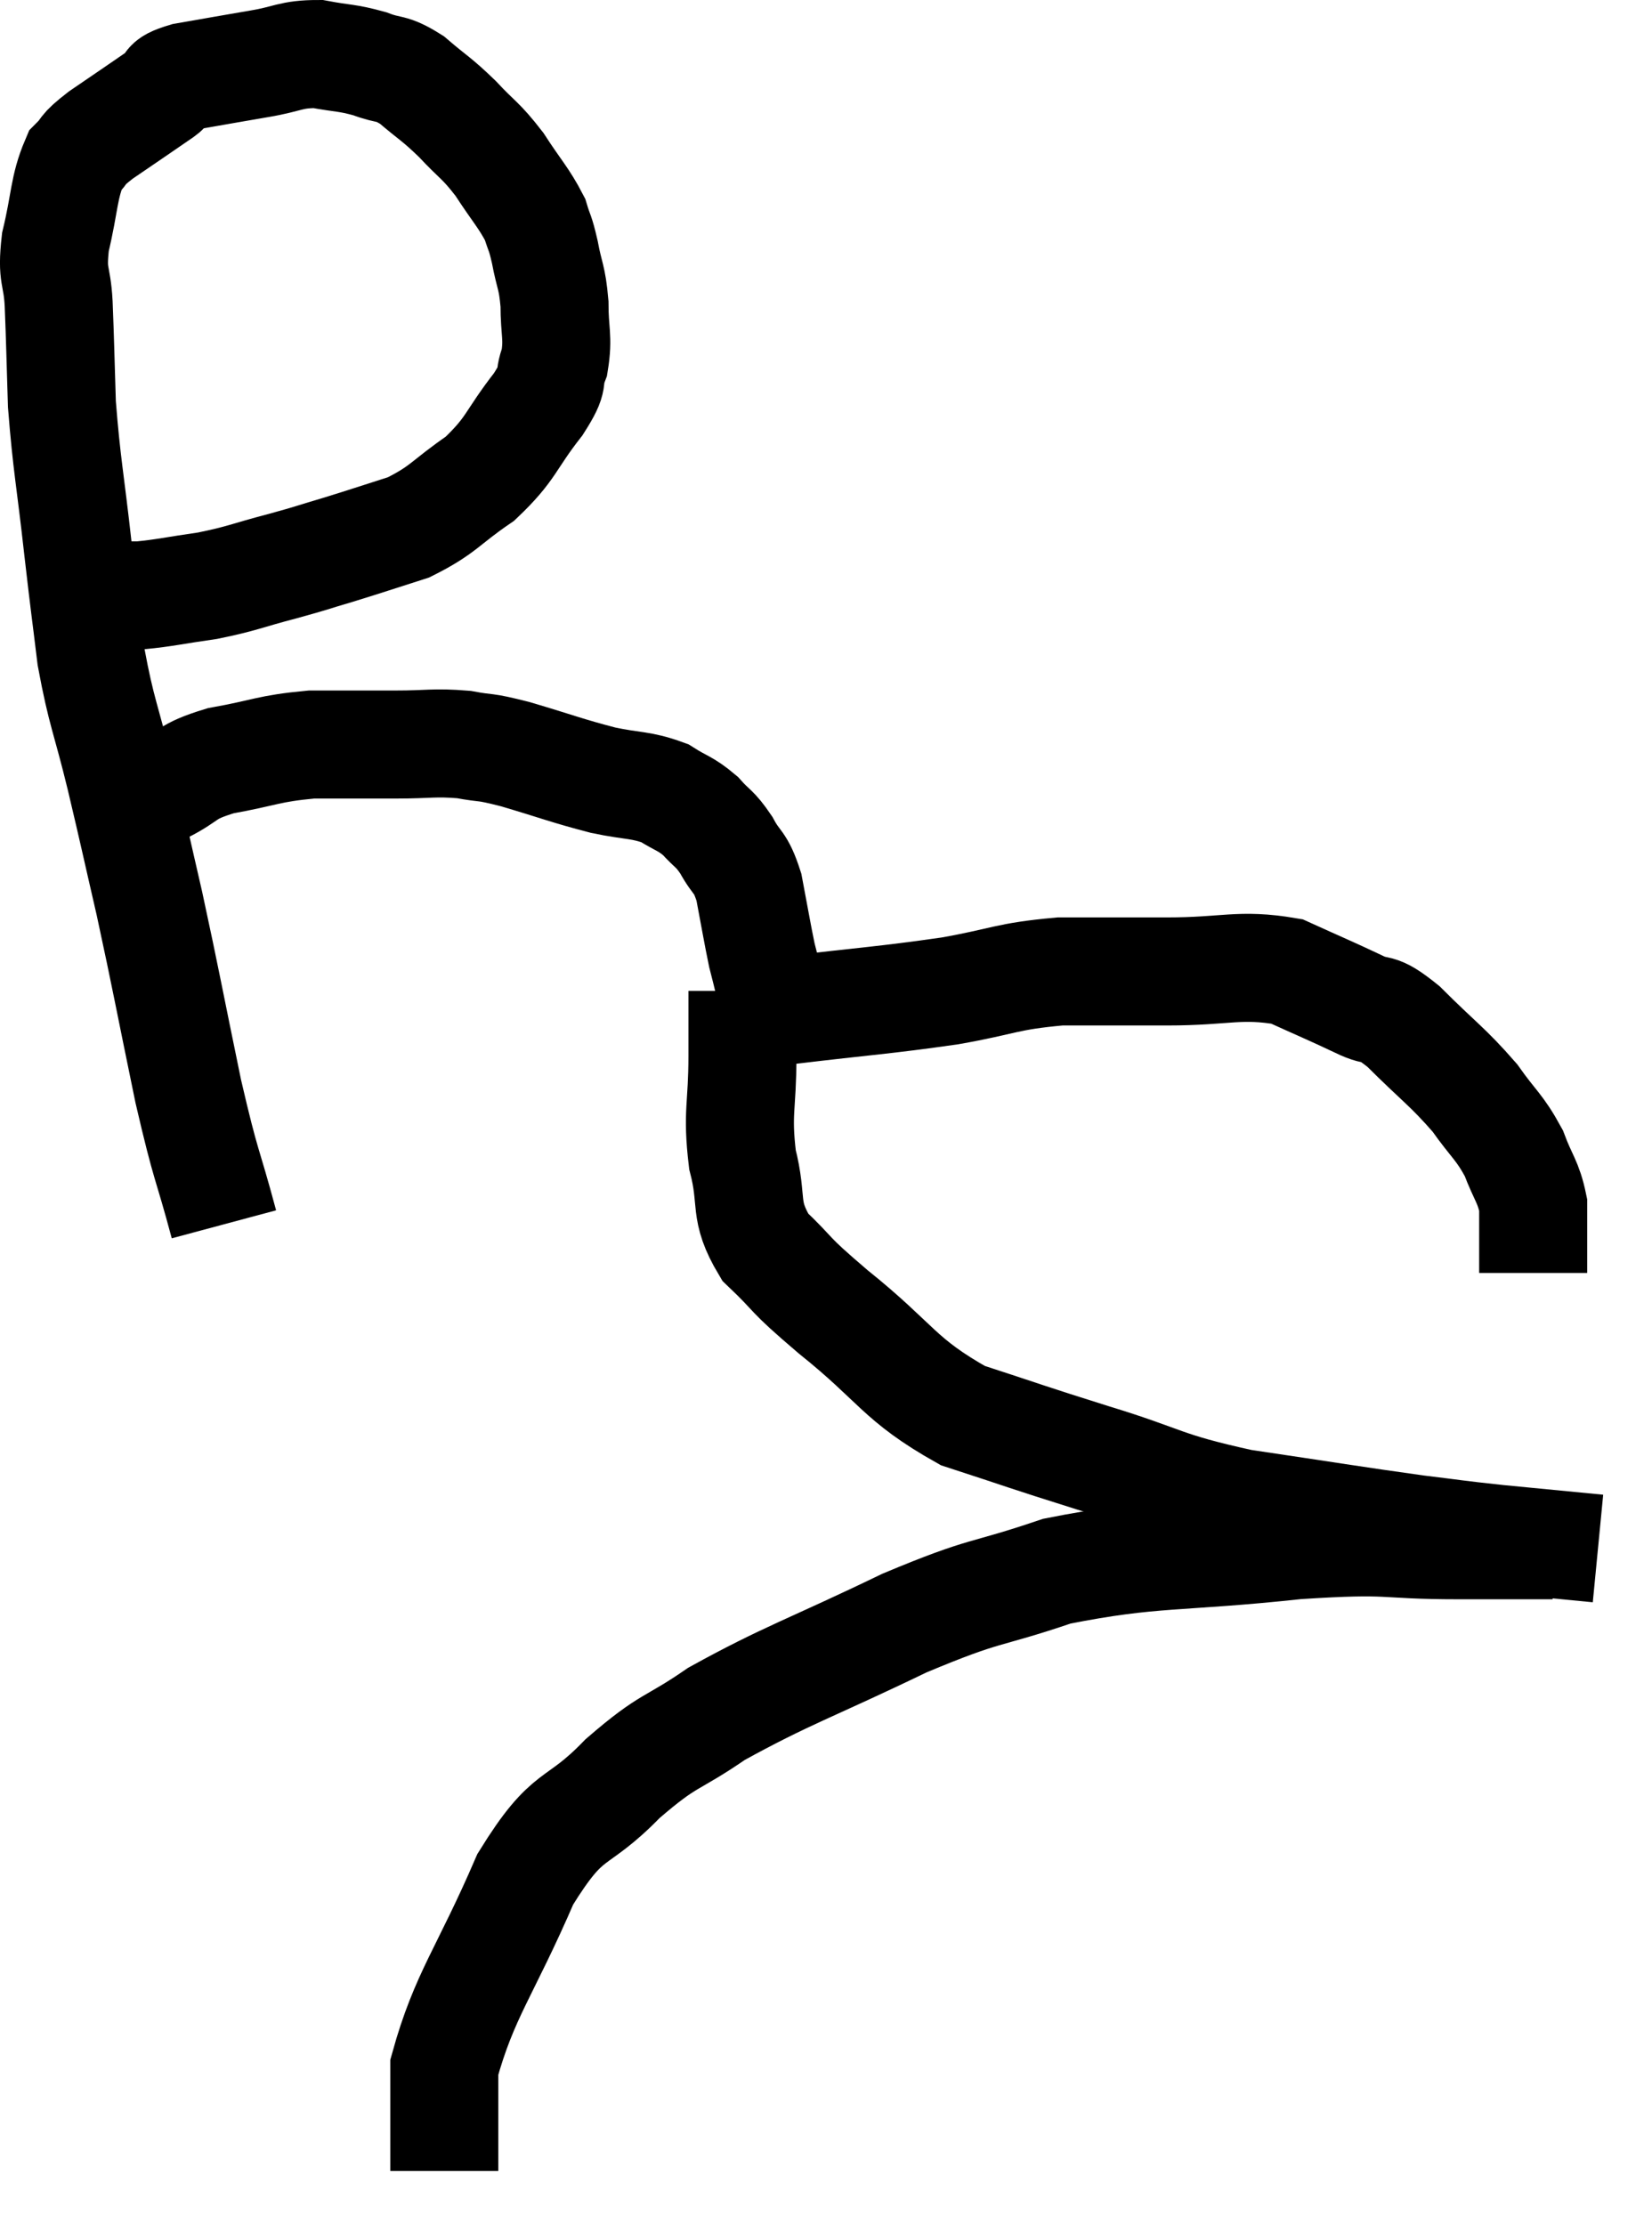 <svg xmlns="http://www.w3.org/2000/svg" viewBox="3.654 5.54 30.586 41.18" width="30.586" height="41.18"><path d="M 7.8 28.2 C 7.47 26.97, 7.485 27.225, 7.14 25.74 C 6.78 24, 6.735 23.715, 6.42 22.26 C 6.15 21.09, 6.15 21.06, 5.88 19.92 C 5.61 18.81, 5.535 18.75, 5.34 17.7 C 5.22 16.71, 5.235 16.89, 5.1 15.72 C 4.95 14.37, 4.89 14.16, 4.8 13.02 C 4.77 12.09, 4.77 11.91, 4.74 11.16 C 4.71 10.59, 4.605 10.68, 4.68 10.02 C 4.86 9.27, 4.83 9.015, 5.04 8.52 C 5.28 8.28, 5.115 8.355, 5.52 8.04 C 6.09 7.65, 6.27 7.53, 6.66 7.26 C 6.87 7.11, 6.63 7.095, 7.08 6.96 C 7.77 6.84, 7.845 6.825, 8.46 6.72 C 9 6.63, 9.03 6.54, 9.54 6.54 C 10.02 6.63, 10.065 6.6, 10.5 6.72 C 10.89 6.87, 10.875 6.765, 11.28 7.02 C 11.7 7.38, 11.715 7.35, 12.12 7.74 C 12.51 8.16, 12.54 8.115, 12.9 8.58 C 13.23 9.09, 13.35 9.195, 13.56 9.6 C 13.65 9.9, 13.65 9.81, 13.74 10.2 C 13.83 10.68, 13.875 10.65, 13.92 11.16 C 13.92 11.7, 13.995 11.775, 13.92 12.24 C 13.77 12.63, 13.965 12.48, 13.62 13.02 C 13.08 13.71, 13.14 13.83, 12.54 14.4 C 11.88 14.85, 11.88 14.97, 11.22 15.3 C 10.56 15.51, 10.485 15.54, 9.9 15.72 C 9.39 15.87, 9.48 15.855, 8.88 16.02 C 8.19 16.2, 8.16 16.245, 7.5 16.38 C 6.87 16.47, 6.705 16.515, 6.24 16.56 C 5.94 16.56, 5.94 16.56, 5.64 16.56 C 5.34 16.56, 5.19 16.56, 5.04 16.56 L 5.04 16.56" fill="none" stroke="black" stroke-width="2"></path><path d="M 6.66 20.16 C 7.2 19.89, 7.05 19.83, 7.74 19.62 C 8.58 19.47, 8.61 19.395, 9.42 19.32 C 10.2 19.32, 10.275 19.32, 10.98 19.32 C 11.61 19.32, 11.685 19.275, 12.24 19.32 C 12.72 19.41, 12.555 19.335, 13.2 19.5 C 14.01 19.74, 14.13 19.8, 14.82 19.98 C 15.39 20.1, 15.51 20.055, 15.96 20.22 C 16.29 20.43, 16.335 20.4, 16.62 20.64 C 16.86 20.91, 16.875 20.85, 17.1 21.18 C 17.31 21.57, 17.355 21.45, 17.52 21.96 C 17.64 22.59, 17.67 22.785, 17.76 23.22 C 17.82 23.46, 17.835 23.505, 17.88 23.7 C 17.91 23.85, 17.91 23.88, 17.94 24 C 17.97 24.09, 17.985 24.135, 18 24.18 C 18 24.18, 18 24.18, 18 24.18 C 18 24.18, 18 24.18, 18 24.18 C 18 24.18, 18 24.18, 18 24.18 C 18 24.18, 18 24.18, 18 24.18 C 18 24.18, 18 24.18, 18 24.18 C 18 24.18, 18 24.18, 18 24.18 C 18 24.18, 18 24.18, 18 24.18 L 18 24.18" fill="none" stroke="black" stroke-width="2"></path><path d="M 18.24 24.24 C 19.74 24.06, 19.98 24.06, 21.24 23.88 C 22.26 23.7, 22.275 23.61, 23.28 23.52 C 24.27 23.52, 24.21 23.52, 25.26 23.52 C 26.37 23.52, 26.595 23.37, 27.48 23.52 C 28.14 23.82, 28.26 23.865, 28.8 24.12 C 29.22 24.33, 29.1 24.105, 29.64 24.54 C 30.3 25.2, 30.45 25.275, 30.96 25.86 C 31.32 26.37, 31.41 26.385, 31.68 26.88 C 31.86 27.36, 31.95 27.405, 32.04 27.84 C 32.04 28.23, 32.04 28.305, 32.04 28.62 C 32.04 28.86, 32.04 28.98, 32.04 29.1 L 32.04 29.1" fill="none" stroke="black" stroke-width="2"></path><path d="M 17.4 23.88 C 17.4 24.48, 17.4 24.3, 17.4 25.08 C 17.4 26.04, 17.295 26.115, 17.4 27 C 17.61 27.81, 17.4 27.915, 17.82 28.62 C 18.45 29.22, 18.165 29.04, 19.08 29.82 C 20.28 30.78, 20.28 31.065, 21.48 31.74 C 22.68 32.13, 22.59 32.115, 23.88 32.52 C 25.26 32.94, 25.14 33.03, 26.64 33.36 C 28.26 33.6, 28.695 33.675, 29.88 33.84 C 30.63 33.93, 30.54 33.93, 31.38 34.02 C 32.31 34.11, 32.775 34.155, 33.24 34.2 L 33.24 34.2" fill="none" stroke="black" stroke-width="2"></path><path d="M 32.4 34.14 C 31.53 34.14, 31.845 34.14, 30.66 34.14 C 29.16 34.14, 29.52 34.02, 27.66 34.14 C 25.44 34.38, 25.035 34.26, 23.22 34.62 C 21.81 35.1, 21.975 34.92, 20.4 35.58 C 18.66 36.42, 18.225 36.54, 16.92 37.26 C 16.05 37.86, 16.065 37.695, 15.18 38.46 C 14.28 39.39, 14.205 38.985, 13.38 40.32 C 12.63 42.06, 12.255 42.45, 11.88 43.8 C 11.88 44.76, 11.88 45.24, 11.88 45.72 L 11.88 45.72" fill="none" stroke="black" stroke-width="2"></path></svg>